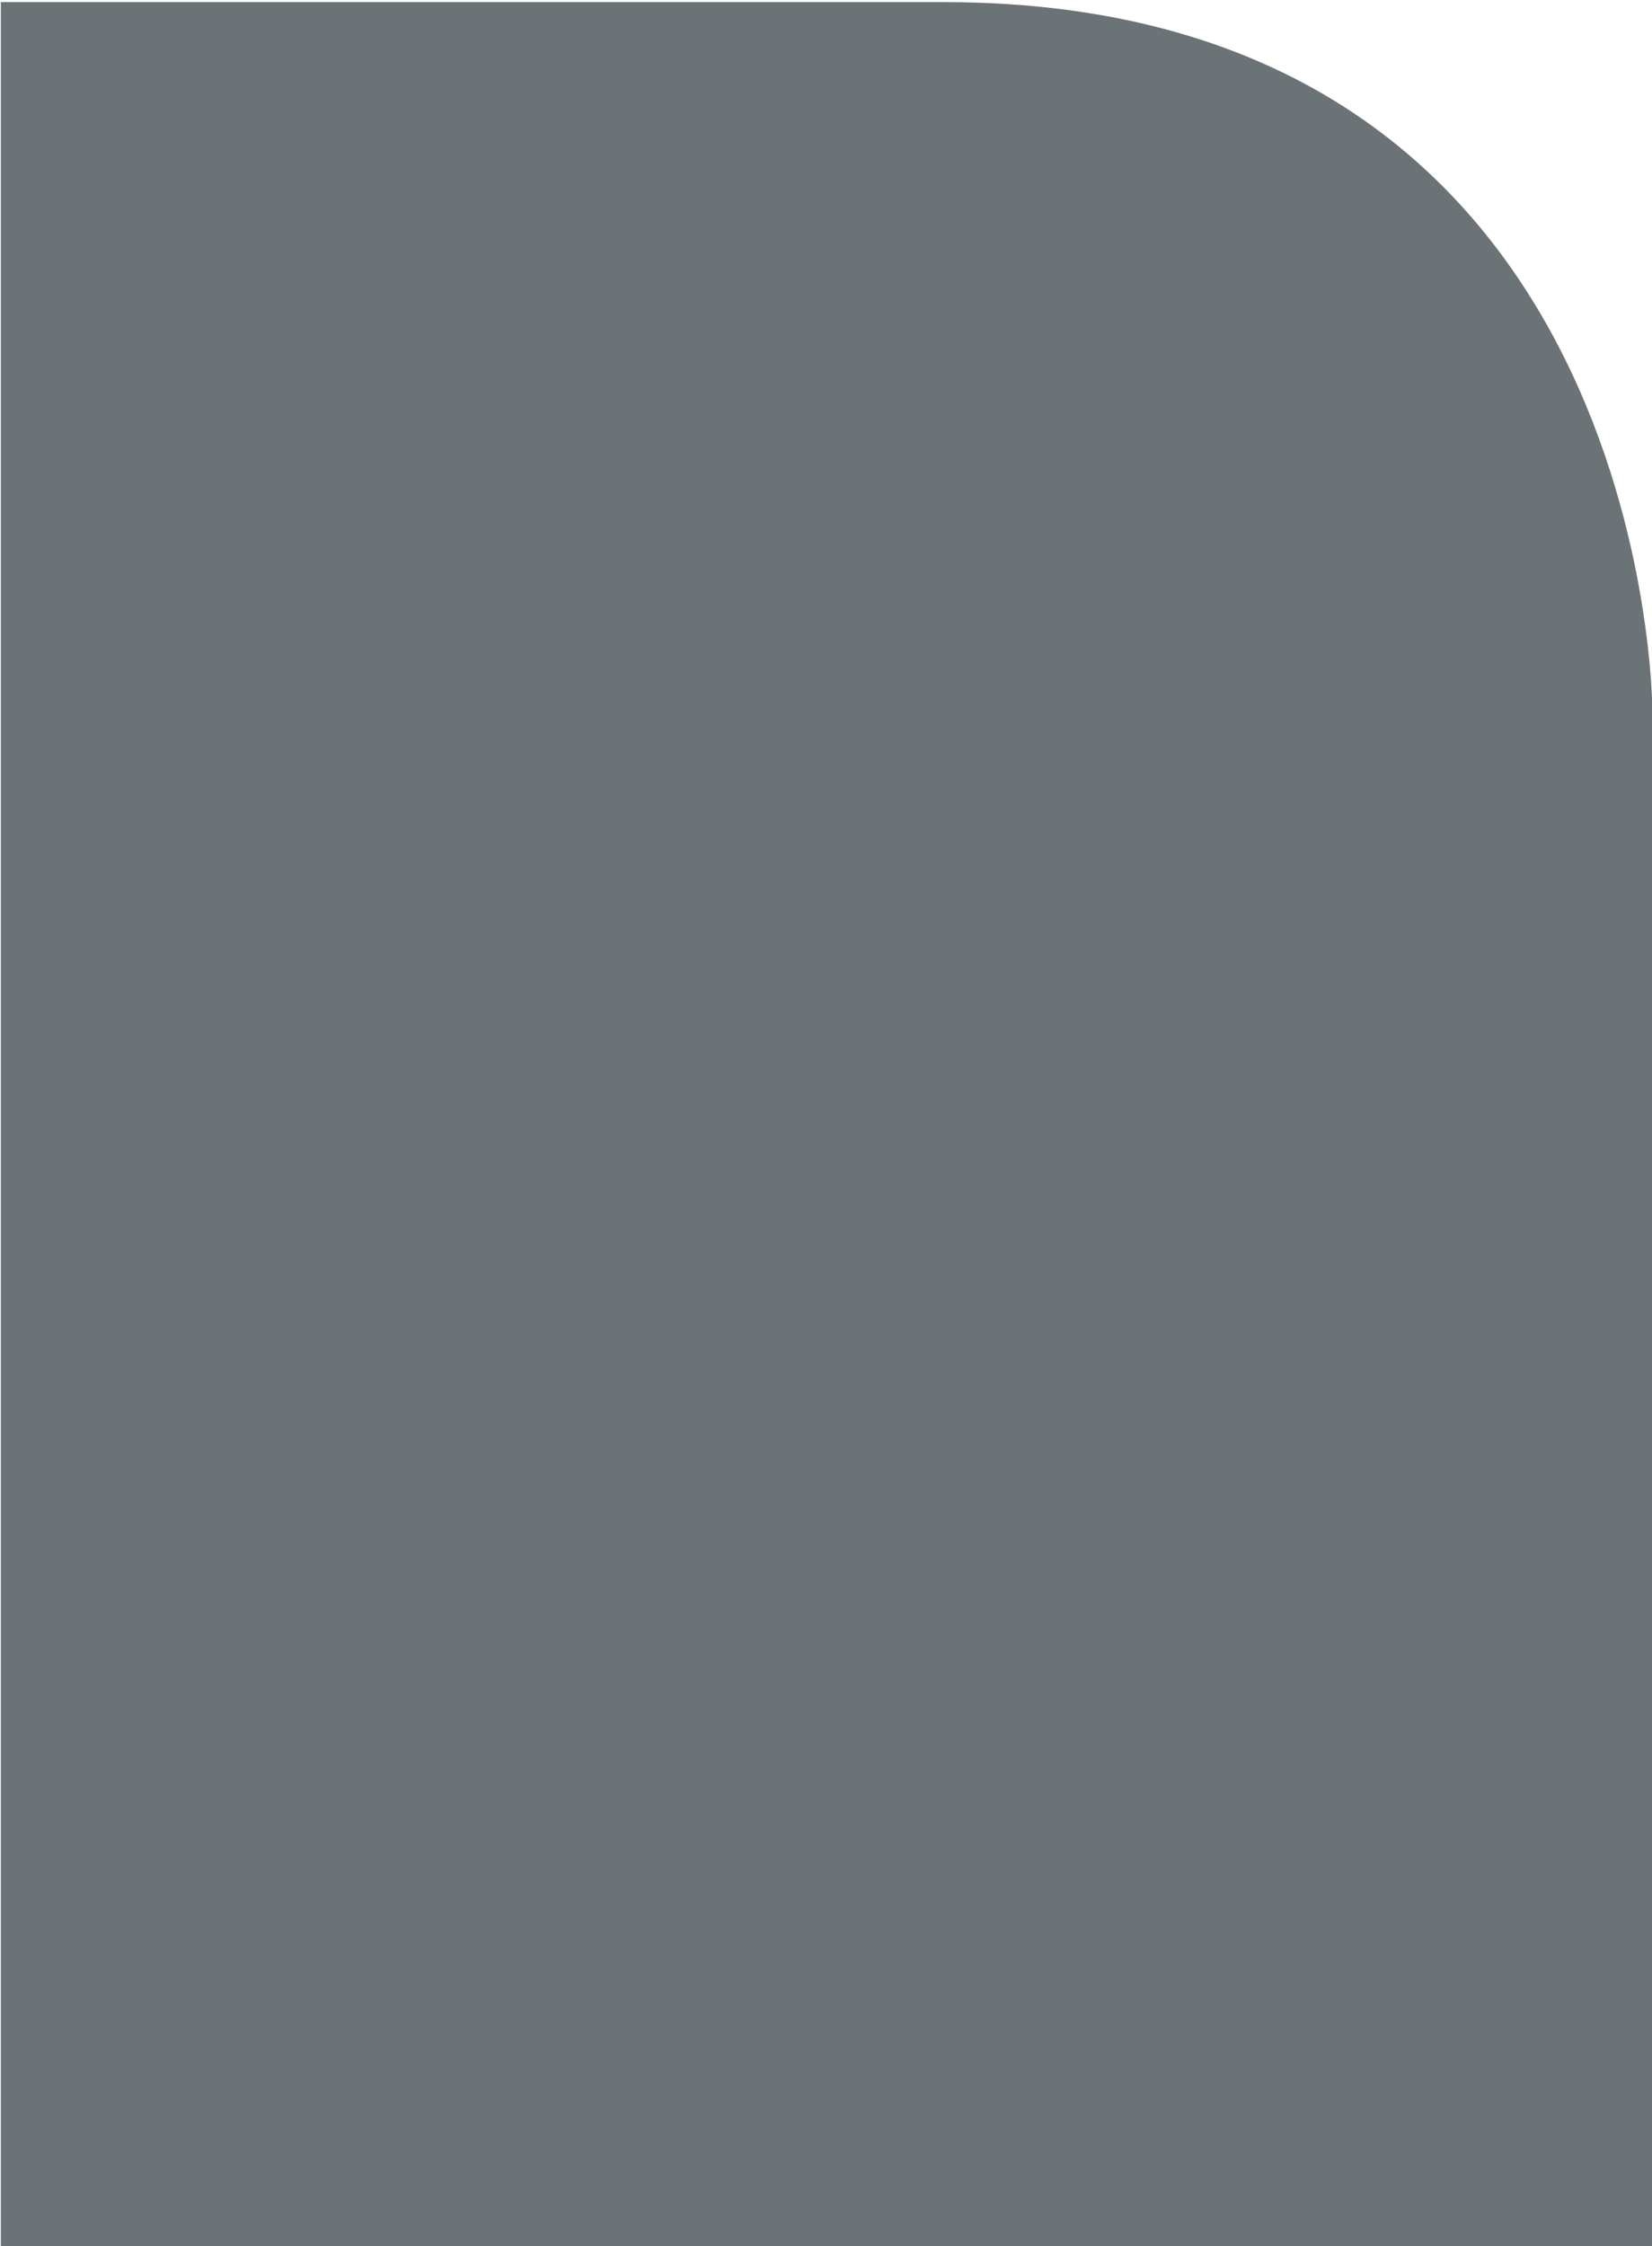 <?xml version="1.0" encoding="UTF-8" standalone="no"?>
<!-- Created with Inkscape (http://www.inkscape.org/) -->

<svg
   xmlns:dc="http://purl.org/dc/elements/1.1/"
   xmlns:cc="http://creativecommons.org/ns#"
   xmlns:rdf="http://www.w3.org/1999/02/22-rdf-syntax-ns#"
   xmlns:svg="http://www.w3.org/2000/svg"
   xmlns="http://www.w3.org/2000/svg"
   xmlns:sodipodi="http://sodipodi.sourceforge.net/DTD/sodipodi-0.dtd"
   xmlns:inkscape="http://www.inkscape.org/namespaces/inkscape"
   version="1.1"
   id="svg2"
   xml:space="preserve"
   width="105.667"
   height="143.623"
   viewBox="0 0 105.667 143.623"
   sodipodi:docname="P11Hbox.svg"
   inkscape:version="0.92.4 (unknown)"><defs
     id="defs6"><clipPath
       clipPathUnits="userSpaceOnUse"
       id="clipPath18"><path
         d="M 0,544.252 V 841.89 Z"
         id="path16"
         inkscape:connector-curvature="0" /></clipPath><clipPath
       clipPathUnits="userSpaceOnUse"
       id="clipPath32"><path
         d="M 0,0 H 595.276 V 841.89 H 0 Z"
         id="path30"
         inkscape:connector-curvature="0" /></clipPath><clipPath
       clipPathUnits="userSpaceOnUse"
       id="clipPath40"><path
         d="M -604.78,545.252 H 604.78 V -9.504 H -604.78 Z"
         id="path38"
         inkscape:connector-curvature="0" /></clipPath><clipPath
       clipPathUnits="userSpaceOnUse"
       id="clipPath44"><path
         d="M -603.779,-8.504 H 603.78 V 544.252 H -603.779 Z"
         id="path42"
         inkscape:connector-curvature="0" /></clipPath><linearGradient
       x1="0"
       y1="0"
       x2="1"
       y2="0"
       gradientUnits="userSpaceOnUse"
       gradientTransform="matrix(0,1107.276,-1107.276,0,603.78,-10.63)"
       spreadMethod="pad"
       id="linearGradient58"><stop
         style="stop-opacity:1;stop-color:#8d969c"
         offset="0"
         id="stop46" /><stop
         style="stop-opacity:1;stop-color:#8d969c"
         offset="0.247"
         id="stop48" /><stop
         style="stop-opacity:1;stop-color:#dce0e3"
         offset="0.484"
         id="stop50" /><stop
         style="stop-opacity:1;stop-color:#e8ebec"
         offset="0.538"
         id="stop52" /><stop
         style="stop-opacity:1;stop-color:#dce0e3"
         offset="0.588"
         id="stop54" /><stop
         style="stop-opacity:1;stop-color:#8d969c"
         offset="1"
         id="stop56" /></linearGradient><clipPath
       clipPathUnits="userSpaceOnUse"
       id="clipPath80"><path
         d="M 0,841.89 H 595.275 V 544.251 H 0 Z"
         id="path78"
         inkscape:connector-curvature="0" /></clipPath><clipPath
       clipPathUnits="userSpaceOnUse"
       id="clipPath96"><path
         d="M 0,841.89 H 595.276 V 0 H 0 Z"
         id="path94"
         inkscape:connector-curvature="0" /></clipPath><clipPath
       clipPathUnits="userSpaceOnUse"
       id="clipPath112"><path
         d="M 0,0 H 595.276 V 841.89 H 0 Z"
         id="path110"
         inkscape:connector-curvature="0" /></clipPath><clipPath
       clipPathUnits="userSpaceOnUse"
       id="clipPath130"><path
         d="m 39.685,28.346 h 451.772 v 216 H 39.685 Z"
         id="path128"
         inkscape:connector-curvature="0" /></clipPath><clipPath
       clipPathUnits="userSpaceOnUse"
       id="clipPath144"><path
         d="M 319.819,406.925 H 549.922 V 176.823 H 319.819 Z"
         id="path142"
         inkscape:connector-curvature="0" /></clipPath><clipPath
       clipPathUnits="userSpaceOnUse"
       id="clipPath156"><path
         d="M 0,0 H 595.276 V 841.89 H 0 Z"
         id="path154"
         inkscape:connector-curvature="0" /></clipPath><clipPath
       clipPathUnits="userSpaceOnUse"
       id="clipPath164"><path
         d="M 81.205,565.094 H 604.78 V 543.252 H 81.205 Z"
         id="path162"
         inkscape:connector-curvature="0" /></clipPath><clipPath
       clipPathUnits="userSpaceOnUse"
       id="clipPath178"><path
         d="M -604.78,652.969 H 83.205 V 543.252 H -604.78 Z"
         id="path176"
         inkscape:connector-curvature="0" /></clipPath></defs><sodipodi:namedview
     pagecolor="#ffffff"
     bordercolor="#666666"
     borderopacity="1"
     objecttolerance="10"
     gridtolerance="10"
     guidetolerance="10"
     inkscape:pageopacity="0"
     inkscape:pageshadow="2"
     inkscape:window-width="1920"
     inkscape:window-height="1052"
     id="namedview4"
     showgrid="false"
     inkscape:zoom="0.59465202"
     inkscape:cx="498.79987"
     inkscape:cy="104.06062"
     inkscape:window-x="0"
     inkscape:window-y="0"
     inkscape:window-maximized="1"
     inkscape:current-layer="g10"
     inkscape:pagecheckerboard="true"
     fit-margin-top="0"
     fit-margin-left="0"
     fit-margin-right="0"
     fit-margin-bottom="0" /><g
     id="g10"
     inkscape:groupmode="layer"
     inkscape:label="Brugg_ElevatorRopesCatalog2017_EN"
     transform="matrix(1.333,0,0,-1.333,208.357,534.164)">




<g
   id="g931"
   transform="translate(-159.222,-251.346)"
   inkscape:export-xdpi="96"
   inkscape:export-ydpi="96"><g
     id="g921" /><g
     id="g929"><g
       style="opacity:0.75"
       id="g927"
       clip-path="url(#clipPath178)"><g
         id="g925"
         transform="translate(-603.779,651.968)"><path
           inkscape:connector-curvature="0"
           id="path923"
           style="fill:#3b4448;fill-opacity:1;fill-rule:nonzero;stroke:none"
           d="M 606.734,0 V -107.717 H 685.984 v 73.701 c 0,0 0,34.016 -34.015,34.016 z"
           sodipodi:nodetypes="ccccsc" /></g></g></g></g></g></svg>